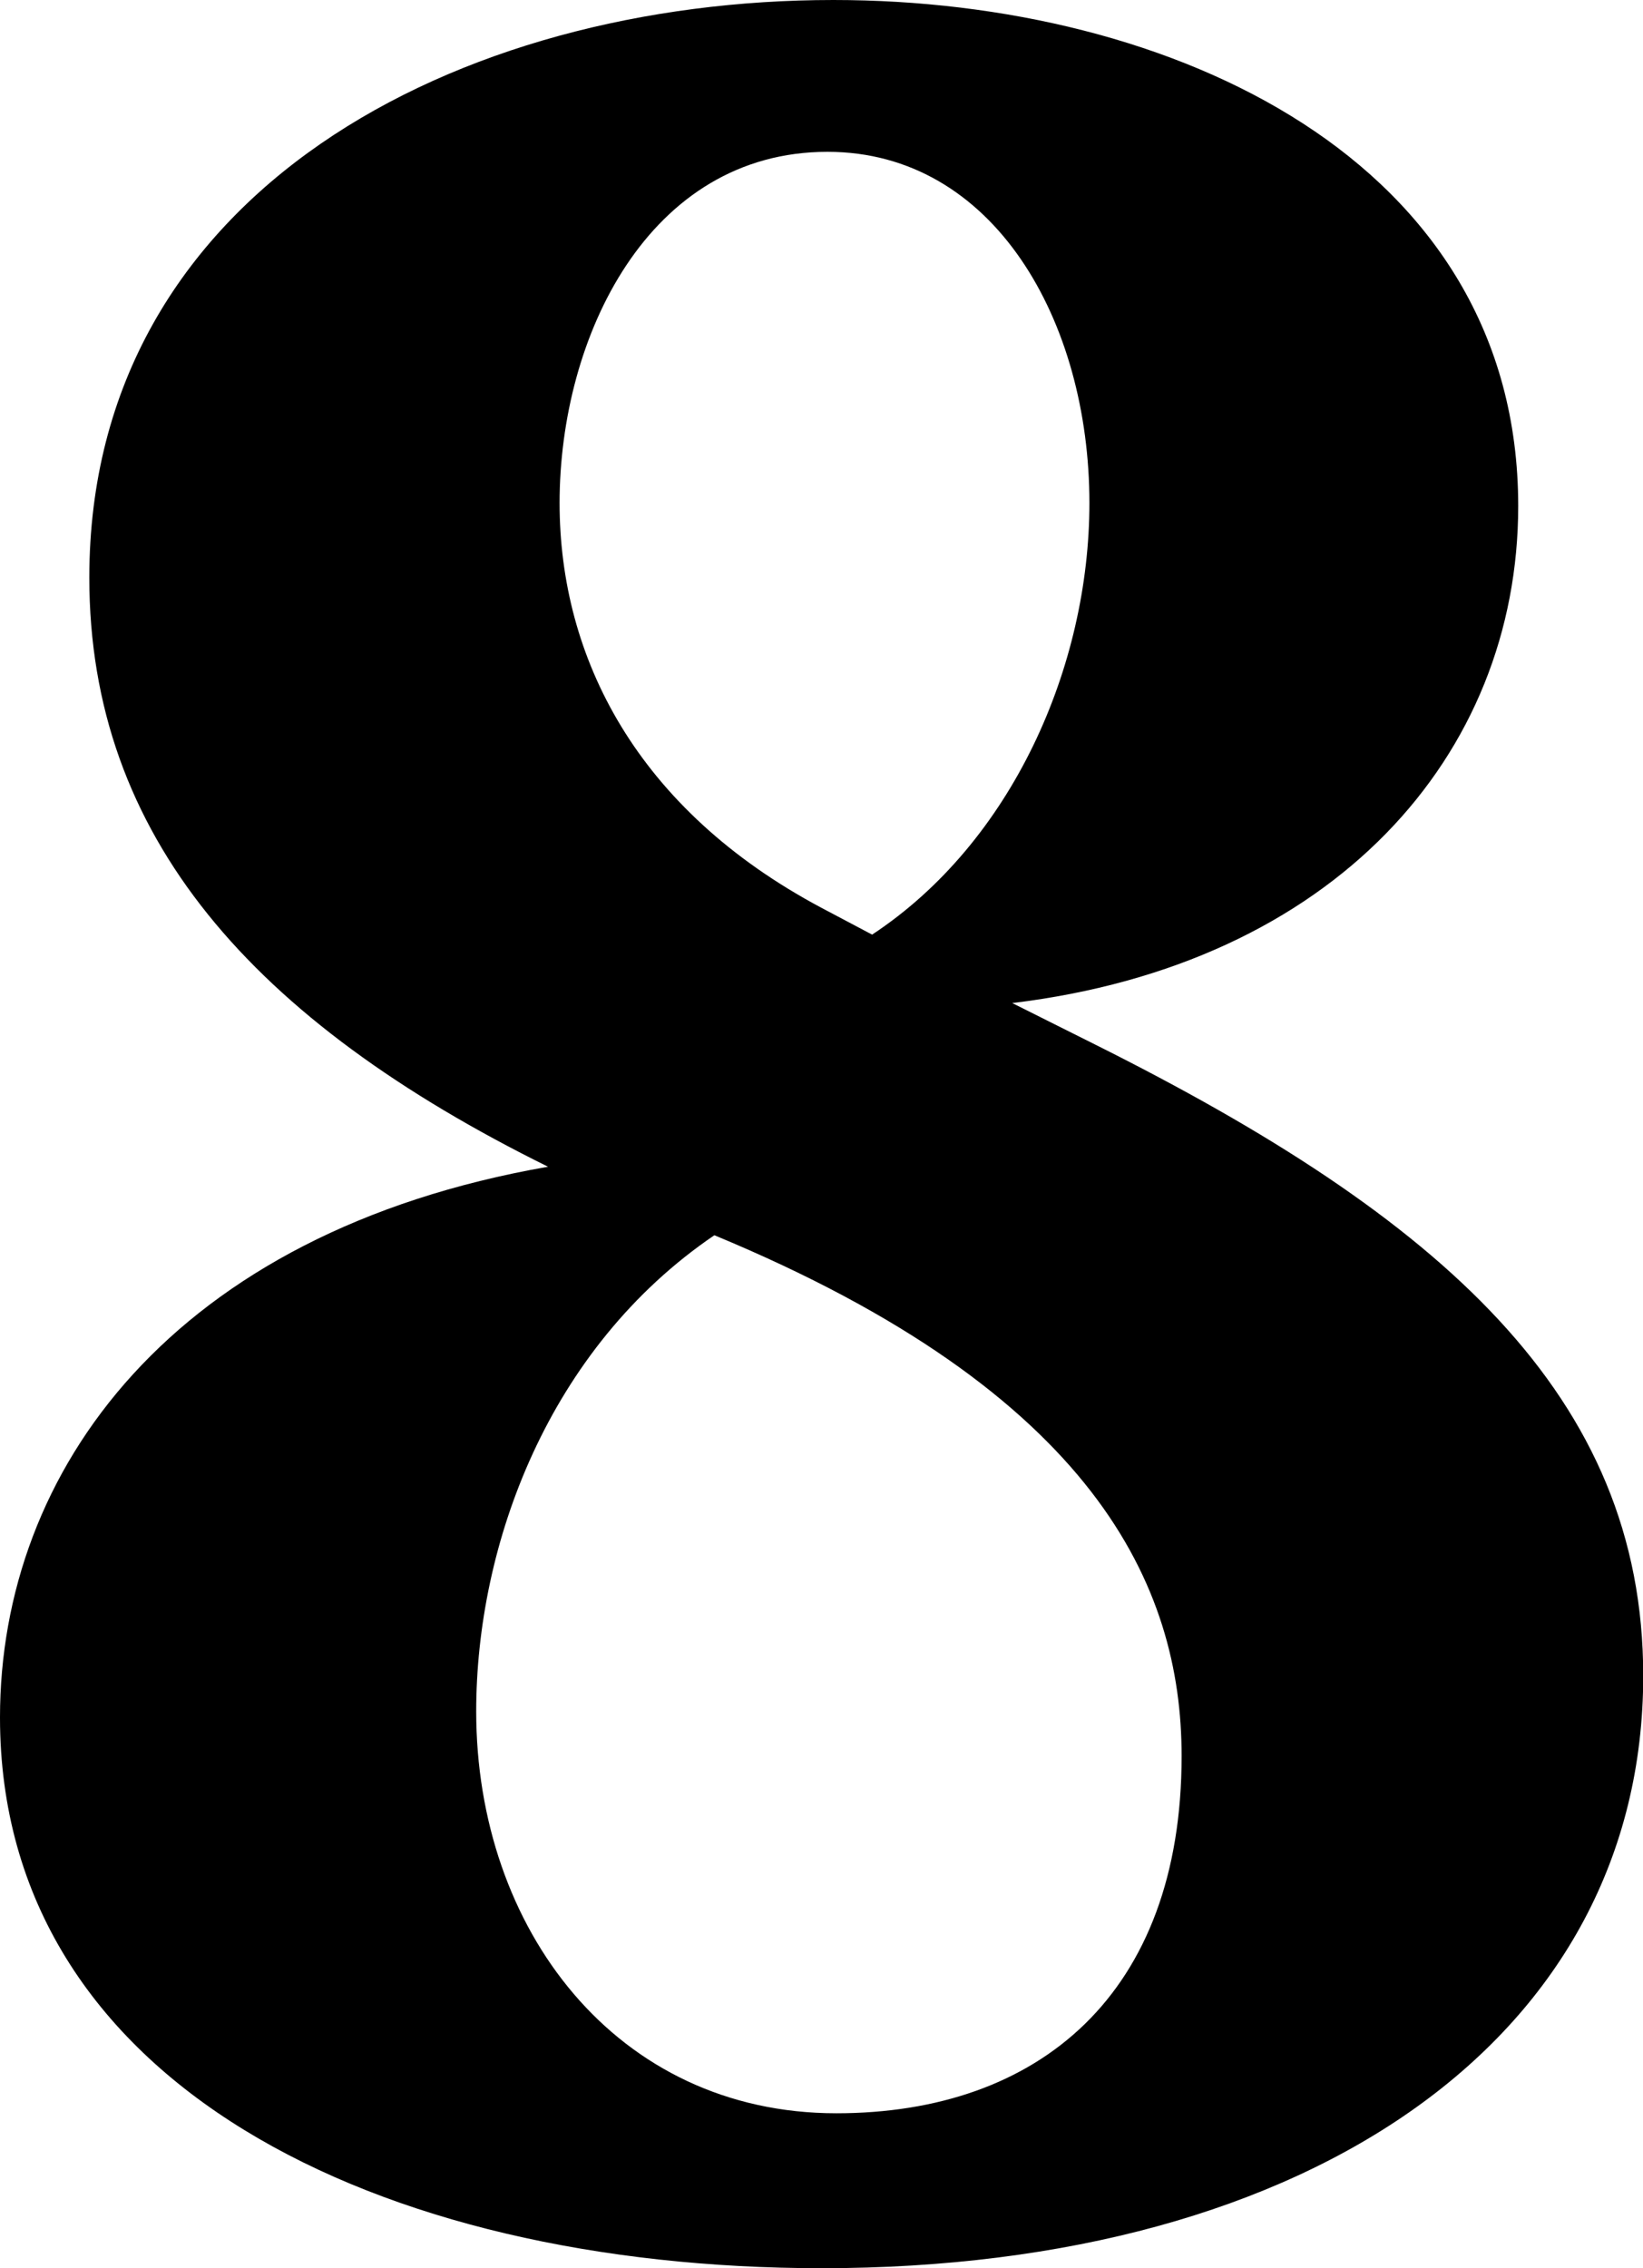 <svg xmlns="http://www.w3.org/2000/svg" width="221.85" height="306.25" viewBox="0 0 221.85 306.25"><path d="M0,231.9c0-33.36,23.31-65.51,74-74.36C34.16,137.85,12.06,112.93,12.06,78c0-52.25,49.83-78,100.47-78C158.35,0,205,21.7,205,68.32c0,33.76-24.92,61.9-68.32,67.12l11.25,5.63c46.62,23.31,73.95,47.42,73.95,85.2,0,48.63-44.61,80-110.93,80C51,306.25,0,281.33,0,231.9Zm159.55,5.22c0-22.91-11.65-49-63.09-70.33C74,182.06,64.3,208.59,64.3,231.09c0,29.34,18.89,54.26,48.63,54.26C140.26,285.35,159.55,269.27,159.55,237.12ZM147.1,67.92c0-24.51-12.87-47.42-35.37-47.42-24.12,0-36.17,24.92-36.17,47.42,0,20.9,10.45,41.4,35.36,54.66l6.84,3.62C136.65,113.74,147.1,90,147.1,67.92Z"/></svg>